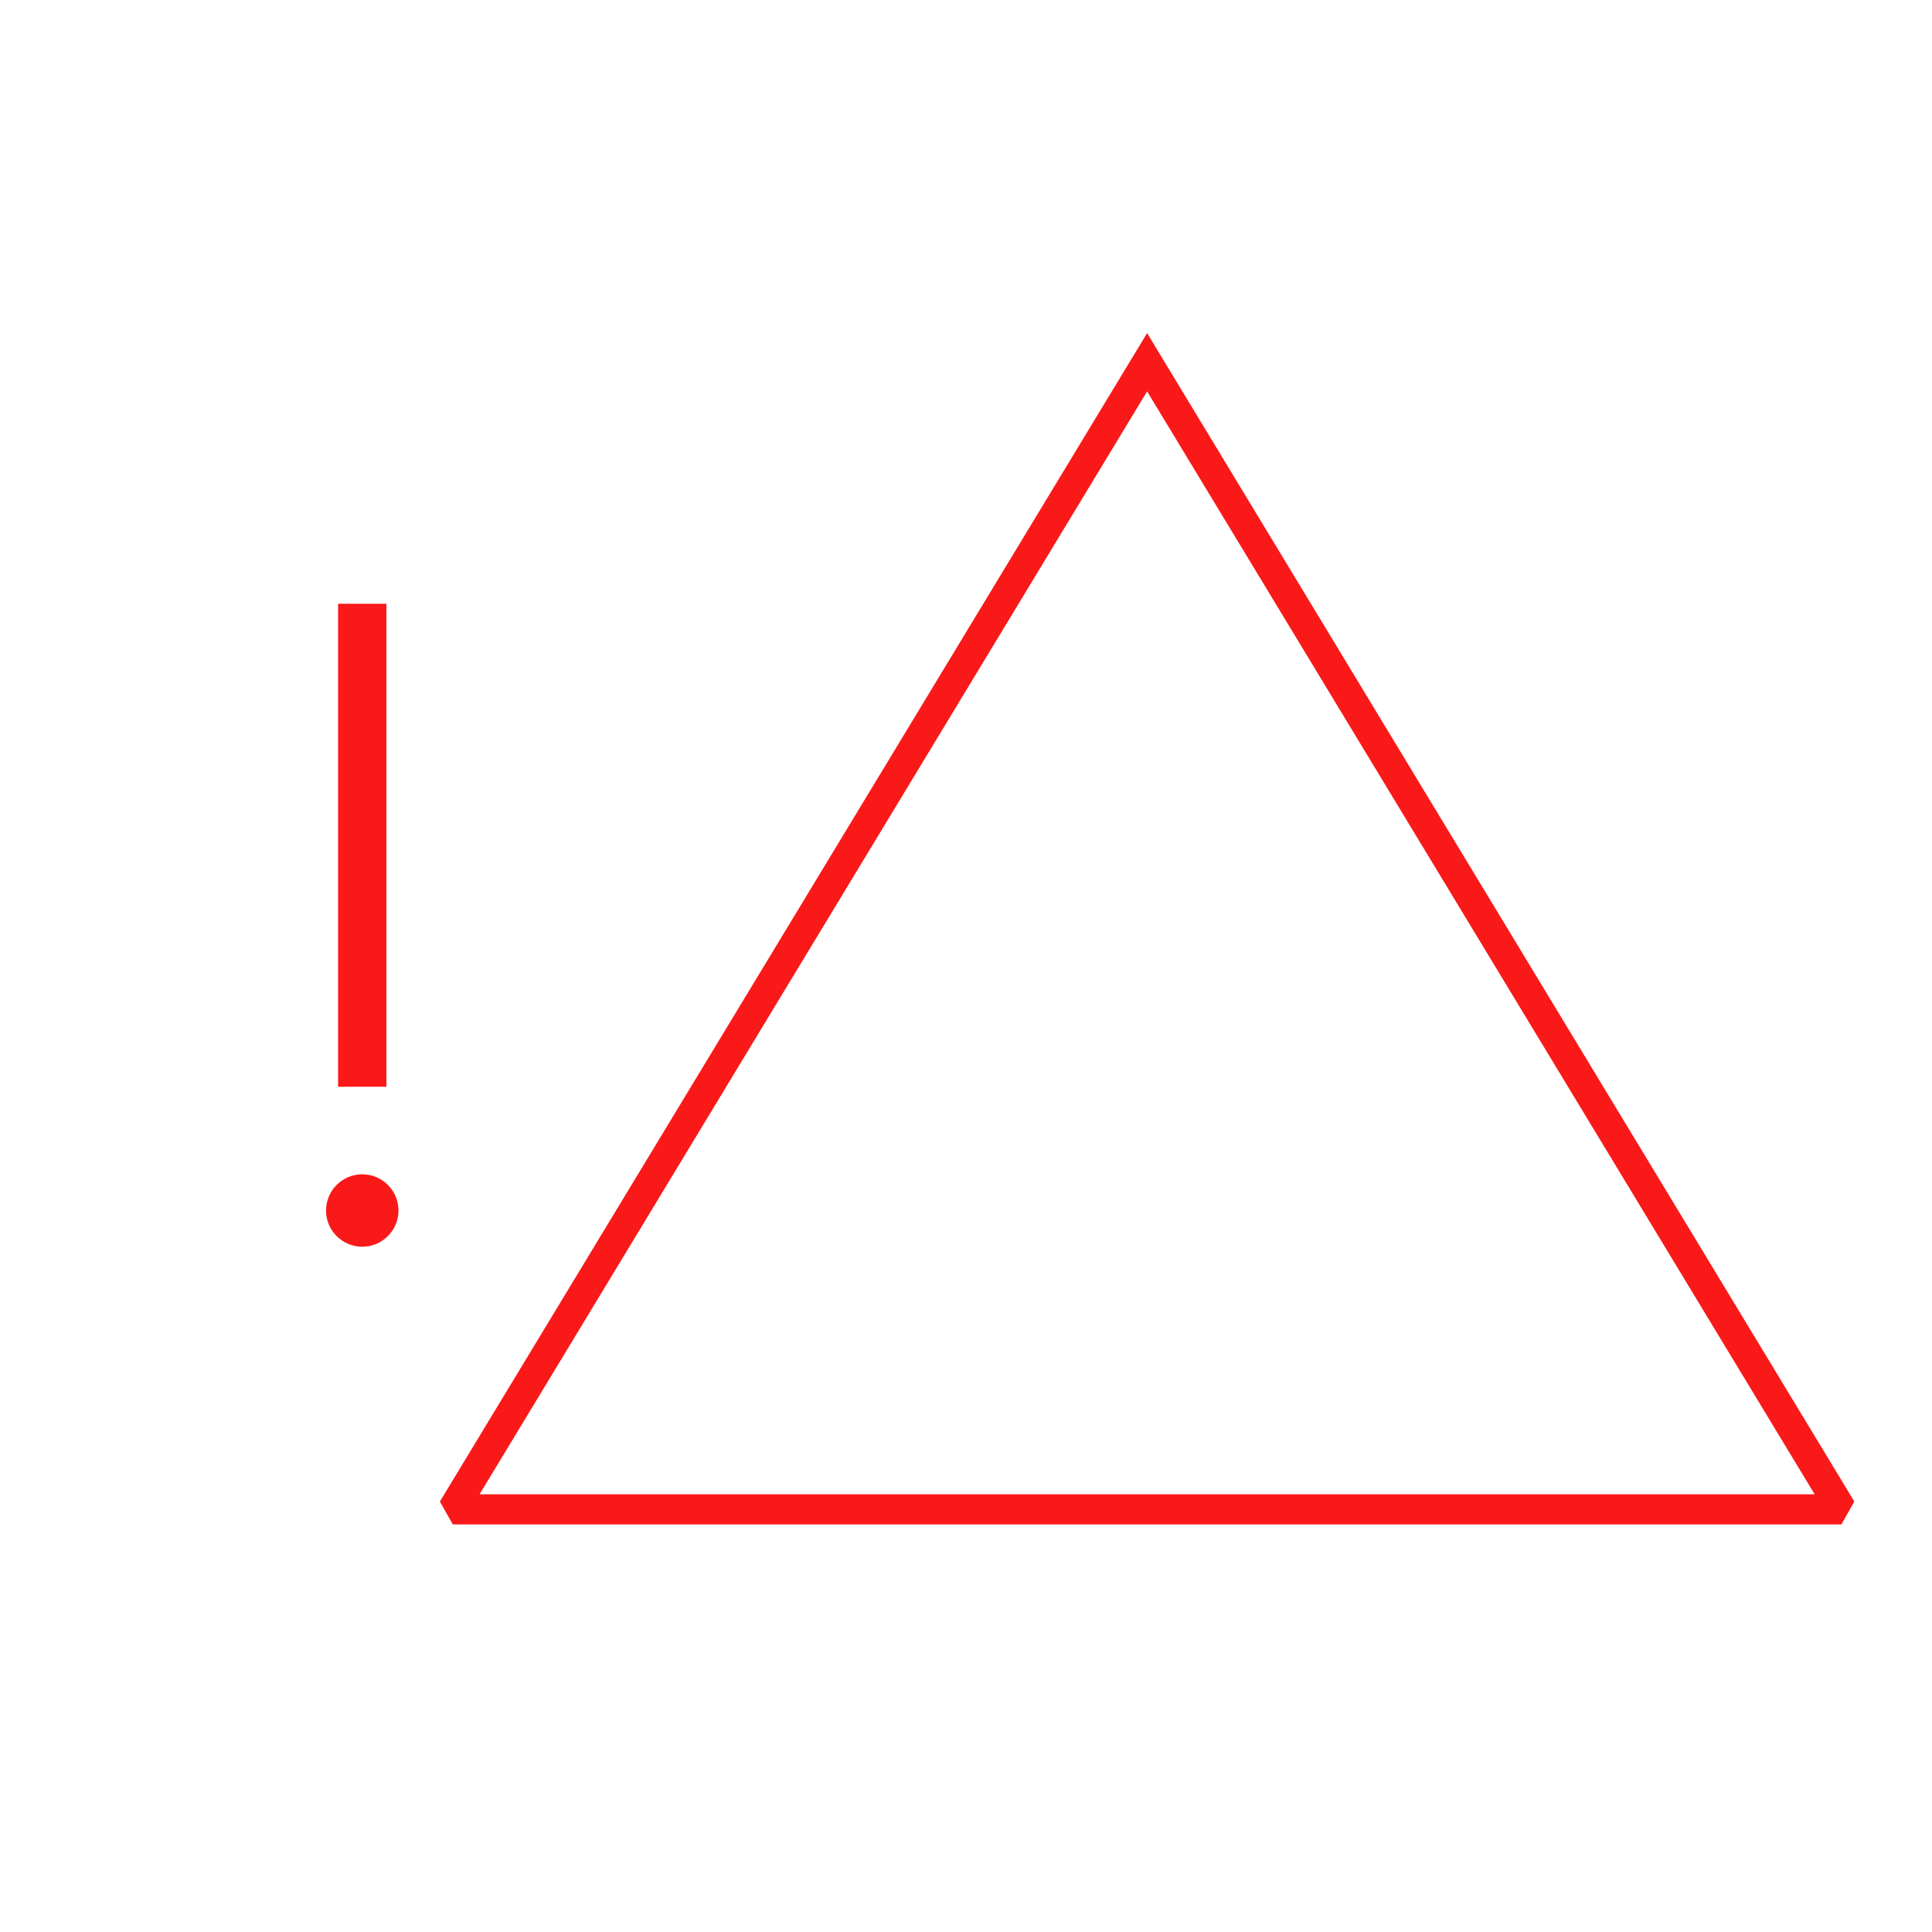 <?xml version="1.0" encoding="UTF-8"?>
<svg xmlns="http://www.w3.org/2000/svg" version="1.1" viewBox="0 0 90.709 90.709">
  <!-- Generator: Adobe Illustrator 29.1.0, SVG Export Plug-In . SVG Version: 2.1.0 Build 142)  -->
  <g id="Grundfläche">
    <rect x="0" width="90.709" height="90.709" fill="#fff"/>
  </g>
  <g id="Flächige_Fülung">
    <polygon points="21.26 70.866 53.858 17.008 86.457 70.866 21.26 70.866" fill="#fff"/>
  </g>
  <g id="Takt_Zeichen__x28_umgewandelt_x29_">
    <path d="M53.858,15.639l-33.205,54.859.606,1.076h65.197l.606-1.076L53.858,15.639ZM22.517,70.157l31.341-51.781,31.341,51.781H22.517ZM18.709,56.835c0,.937-.763,1.7-1.701,1.7s-1.701-.763-1.701-1.7.763-1.701,1.701-1.701,1.701.763,1.701,1.701ZM18.142,51.024h-2.268v-22.677h2.268v22.677Z" fill="#fa1919"/>
  </g>
</svg>